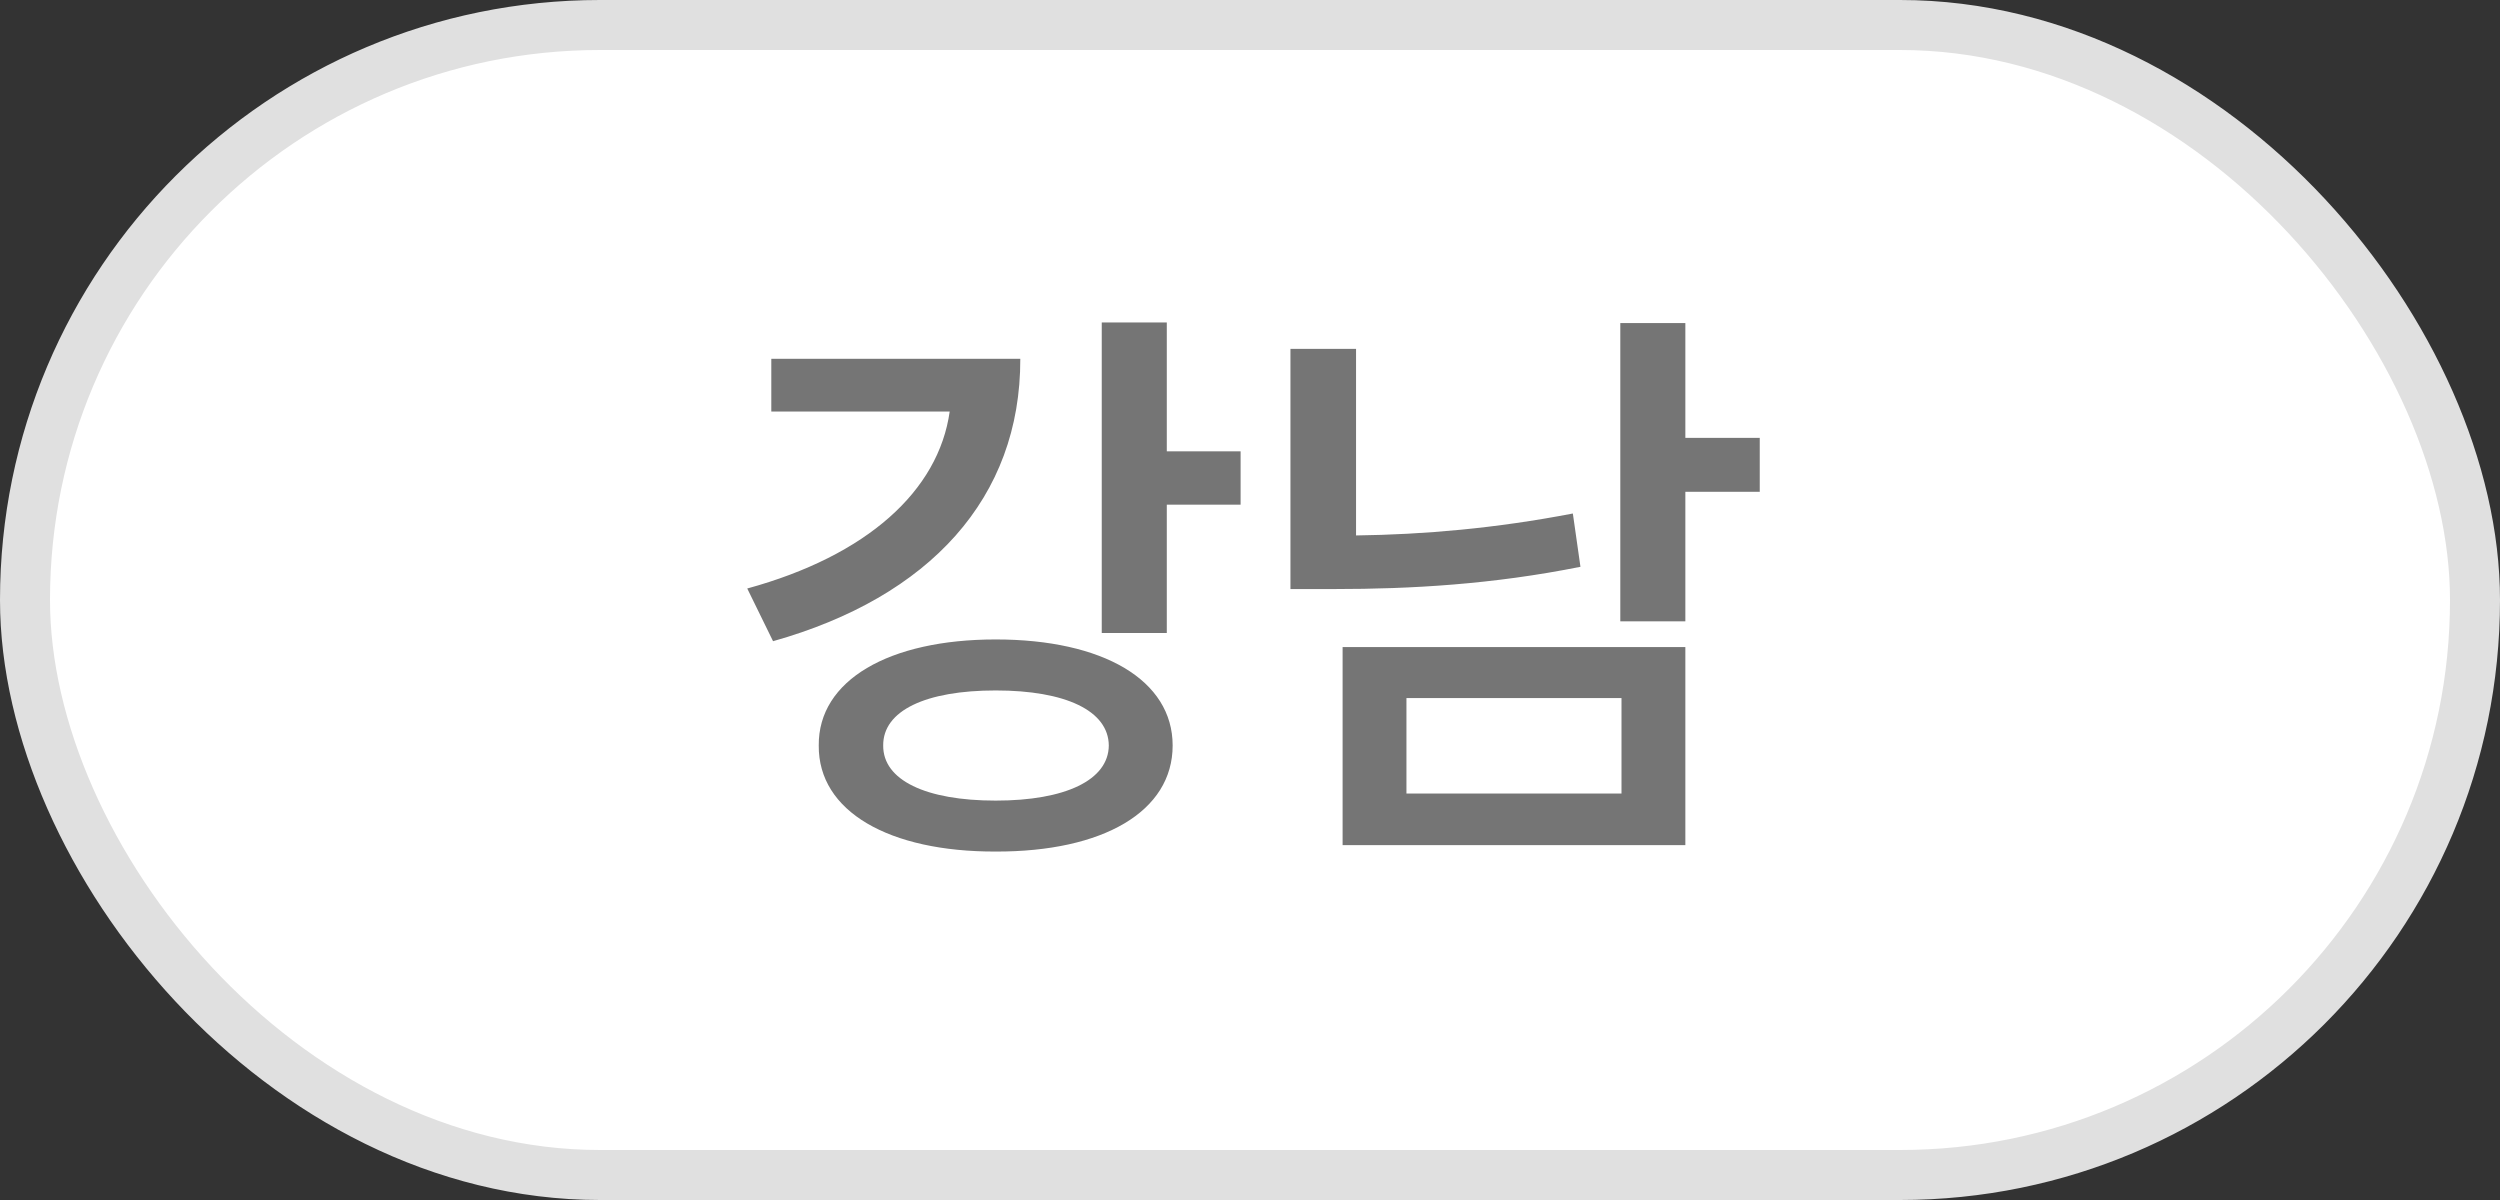 <svg width="50" height="24" viewBox="0 0 50 24" fill="none" xmlns="http://www.w3.org/2000/svg">
<rect x="0" y="0" width="50" height="24" fill="#333333" stroke="none"/>
<rect x="0.5" y="0.5" width="49" height="23" rx="11.5" fill="white" stroke="#E0E0E0"/>
<path d="M23.336 6.449H22.035V12.66H23.336V10.094H24.812V9.027H23.336V6.449ZM14.945 11.77L15.461 12.824C18.596 11.94 20.412 9.959 20.406 7.176H15.426V8.23H18.994C18.771 9.818 17.342 11.113 14.945 11.77ZM16.375 14.91C16.363 16.229 17.781 17.037 19.914 17.031C22.064 17.037 23.453 16.229 23.453 14.91C23.453 13.604 22.064 12.789 19.914 12.789C17.781 12.789 16.363 13.604 16.375 14.91ZM17.664 14.91C17.658 14.213 18.514 13.809 19.914 13.809C21.309 13.809 22.17 14.213 22.176 14.91C22.17 15.602 21.309 16.012 19.914 16.012C18.514 16.012 17.658 15.602 17.664 14.91ZM33.707 6.461H32.406V12.426H33.707V9.836H35.195V8.758H33.707V6.461ZM25.809 11.781H26.688C28.223 11.781 29.852 11.688 31.609 11.336L31.457 10.27C29.91 10.568 28.475 10.691 27.121 10.709V6.977H25.809V11.781ZM26.852 16.902H33.707V12.941H26.852V16.902ZM28.129 15.871V13.961H32.43V15.871H28.129Z" fill="#757575"/>
</svg>
